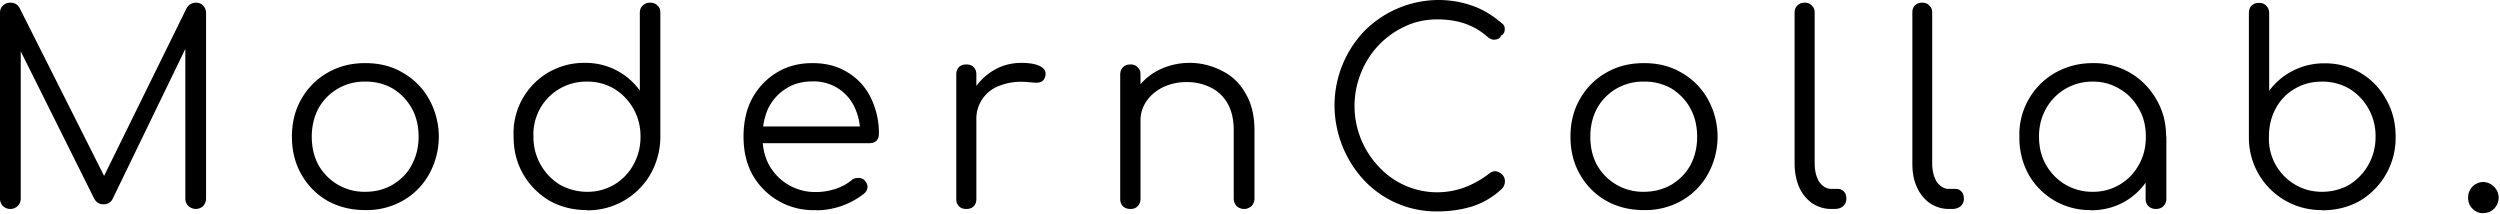 <svg xmlns="http://www.w3.org/2000/svg" fill="none" viewBox="0 0 1121 96">
  <title>MordernCollab.</title>
  <path fill="currentColor" d="M4.6 93.7c-1.2 0-2.4-.5-3.3-1.3C.4 91.4 0 90.3 0 89V5.8c0-1.3.4-2.4 1.3-3.3 1-.9 2-1.3 3.3-1.3 2 0 3.3.8 4.2 2.4l39.9 79.3h-4L83.7 3.6c1-1.6 2.4-2.4 4.2-2.4 1.2 0 2.3.4 3.2 1.3.8.9 1.3 2 1.3 3.3V89c0 1.3-.5 2.4-1.3 3.4a4.9 4.9 0 01-6.6 0c-1-1-1.4-2.1-1.4-3.4V17.8h2L50.4 89.4a4.3 4.3 0 01-4 2.2c-2 0-3.4-1-4.3-2.8L7 18.4l2.3-.6V89c0 1.3-.4 2.4-1.4 3.4-.9.8-2 1.3-3.2 1.3zM163.8 94.2c-6.3 0-12-1.4-17-4.2a31 31 0 01-11.6-11.7c-2.9-5-4.3-10.7-4.3-17 0-6.4 1.4-12 4.3-17a31 31 0 0111.7-11.7c5-2.9 10.6-4.3 16.9-4.3 6.3 0 12 1.4 16.8 4.3a31 31 0 0111.7 11.7 34.6 34.6 0 010 34A31 31 0 01180.6 90a32.9 32.9 0 01-16.8 4.2zm0-8.2c4.6 0 8.7-1.1 12.3-3.2 3.6-2.2 6.5-5 8.5-8.8 2-3.7 3.1-8 3.1-12.7 0-4.7-1-9-3-12.6-2.1-3.8-5-6.8-8.6-9a23.9 23.9 0 00-12.3-3.1 23.4 23.4 0 00-21 12c-2 3.8-3 8-3 12.7 0 4.8 1 9 3 12.7a23.6 23.6 0 0021 12zM263.2 94.2c-6.2 0-11.8-1.4-16.8-4.2-5-3-8.9-6.9-11.8-11.9-2.9-5-4.3-10.6-4.3-16.9a31.5 31.5 0 0132-33 29.8 29.8 0 0124.6 12.4V5.8c0-1.4.4-2.5 1.3-3.3.9-.9 2-1.3 3.3-1.3 1.4 0 2.5.4 3.3 1.3 1 .8 1.3 1.9 1.3 3.3v55.9a34.1 34.1 0 01-4.6 16.7 32.4 32.4 0 01-28.3 15.9zm0-8.2A23.2 23.2 0 00284 73.9a25 25 0 003.2-12.7 24.7 24.7 0 00-11.8-21.4 23.2 23.2 0 00-12.2-3.2 23.6 23.6 0 00-24 24.6A25 25 0 00251 82.8c3.7 2 7.7 3.2 12.2 3.2zM366.1 94.2a31.2 31.2 0 01-28.7-15.9c-2.7-4.9-4-10.6-4-17s1.2-12.1 3.8-17c2.7-5 6.4-8.9 11-11.7 4.7-2.9 10-4.3 16.2-4.3 6 0 11.2 1.4 15.6 4.1a27 27 0 0110.4 11.3 35.8 35.8 0 013.7 16.4c0 1.3-.4 2.3-1.2 3.1-.8.7-1.8 1-3 1h-50.4v-7.5h51.3l-5.1 3.7a27 27 0 00-2.5-12.3 20.1 20.1 0 00-18.8-11.6c-4.5 0-8.5 1-11.9 3.2-3.4 2.1-6 5-8 8.8-1.7 3.8-2.6 8-2.6 12.8 0 4.8 1 9.1 3 12.8a23.6 23.6 0 0021.2 12c2.9 0 5.7-.5 8.6-1.4 2.9-1 5.2-2.3 7-3.8.8-.7 1.8-1.1 2.9-1.1a4 4 0 012.8.8c1 1 1.6 2 1.6 3.1s-.4 2-1.3 2.9a34.8 34.8 0 01-21.5 7.7zM432.6 53.8a26.5 26.5 0 0113-22.3c3.7-2.2 7.9-3.3 12.4-3.3 3.7 0 6.5.5 8.4 1.5 2 1 2.8 2.5 2.3 4.5-.3 1.2-.9 2-1.7 2.4-.7.4-1.6.5-2.7.5l-3.5-.3c-4.5-.4-8.4.1-11.9 1.4a15.7 15.7 0 00-11.1 15.5h-5.2zm.7 39.9c-1.4 0-2.5-.4-3.3-1.2a4.5 4.5 0 01-1.2-3.3V33.4c0-1.4.4-2.5 1.2-3.3.8-.8 1.9-1.2 3.3-1.2s2.5.4 3.3 1.2c.8.8 1.2 1.9 1.2 3.3v55.8c0 1.4-.4 2.5-1.2 3.3-.8.8-1.9 1.2-3.3 1.2zM557.9 93.7c-1.4 0-2.5-.5-3.4-1.3-.8-1-1.3-2-1.3-3.2V58.4c0-5-1-9-2.8-12.1a17.3 17.3 0 00-7.6-7.1 23.8 23.8 0 00-10.8-2.4c-3.8 0-7.3.8-10.5 2.3-3 1.5-5.5 3.5-7.3 6.1a15.2 15.2 0 00-2.8 9H505a26.4 26.4 0 0114-22.5 31.3 31.3 0 0129 .1c4.5 2.2 8 5.6 10.5 10.1 2.7 4.5 4 10 4 16.5v30.8c0 1.2-.5 2.3-1.3 3.2-1 .8-2 1.3-3.2 1.3zm-51 0a5 5 0 01-3.4-1.2c-.8-.9-1.2-2-1.2-3.3V33.5c0-1.4.4-2.5 1.2-3.3.9-.9 2-1.3 3.4-1.3s2.5.4 3.2 1.3c1 .8 1.3 1.9 1.3 3.3v55.7c0 1.3-.4 2.4-1.3 3.3-.8.8-1.8 1.2-3.2 1.2zM644.5 94.8A44.5 44.5 0 01611.8 81a49.6 49.6 0 01-13.4-33.6A48.3 48.3 0 01611.7 14a47.2 47.2 0 0132.8-14A46 46 0 01660 2.5c4.7 1.6 9.2 4.3 13.5 8 .7.5 1.1 1.1 1.2 2 .1.6 0 1.4-.2 2-.4.7-.8 1.2-1.5 1.5-.1.6-.5 1-1.2 1.4-.6.3-1.3.4-2.2.4-.8-.1-1.6-.5-2.4-1.1-3-2.7-6.4-4.7-10-6-3.7-1.3-7.9-2-12.7-2-5.1 0-10 1-14.4 3.1a38.5 38.5 0 00-19.8 20.8 39.5 39.5 0 008 42.2 35.6 35.6 0 0038.5 9.2c3.9-1.5 7.5-3.5 11-6.2 1-.8 2-1.1 3-1 1 .2 2 .7 2.8 1.5.8.8 1.2 1.8 1.2 3a4.8 4.8 0 01-1.3 3.3c-4 3.8-8.5 6.4-13.5 8-5 1.5-10.1 2.2-15.5 2.2zM737.1 94.2c-6.3 0-12-1.4-16.9-4.2a31 31 0 01-11.7-11.7c-2.9-5-4.3-10.7-4.3-17 0-6.4 1.4-12 4.3-17a31 31 0 0111.7-11.7c5-2.9 10.6-4.3 17-4.3 6.3 0 11.9 1.4 16.8 4.3a31 31 0 0111.7 11.7 34.6 34.6 0 010 34A31 31 0 01754 90a32.9 32.9 0 01-16.9 4.2zm0-8.2c4.6 0 8.7-1.1 12.4-3.2 3.6-2.2 6.4-5 8.5-8.8 2-3.7 3-8 3-12.7 0-4.7-1-9-3-12.6-2-3.8-5-6.8-8.5-9a23.9 23.9 0 00-12.4-3.1 23.4 23.4 0 00-21 12c-2 3.8-3 8-3 12.7 0 4.8 1 9 3 12.7a23.6 23.6 0 0021 12zM821 93.7c-3.1 0-6-1-8.5-2.6a17.7 17.7 0 01-5.8-7.3c-1.3-3-2-6.6-2-10.6V5.7c0-1.4.4-2.4 1.2-3.2.9-.9 2-1.3 3.3-1.3 1.4 0 2.4.4 3.2 1.3.9.8 1.3 1.8 1.3 3.2v67.5c0 3.4.7 6.1 2 8.3 1.5 2 3.2 3.2 5.4 3.2h3c1.1 0 2 .4 2.8 1.3.7.7 1 1.8 1 3.2 0 1.3-.5 2.4-1.5 3.3-1 .8-2.2 1.2-3.8 1.2h-1.5zM873.8 93.7c-3.2 0-6-1-8.5-2.6a17.7 17.7 0 01-5.8-7.3c-1.4-3-2-6.6-2-10.6V5.7c0-1.4.3-2.4 1.1-3.2.9-.9 2-1.3 3.3-1.3 1.4 0 2.4.4 3.2 1.3.9.8 1.3 1.8 1.3 3.2v67.5c0 3.4.7 6.1 2 8.3 1.5 2 3.2 3.2 5.4 3.2h3c1.1 0 2 .4 2.8 1.3.7.7 1 1.8 1 3.2 0 1.3-.5 2.4-1.5 3.3-1 .8-2.2 1.2-3.8 1.2h-1.5zM937.5 94.2a31.5 31.5 0 01-27.9-16 34 34 0 01-4.1-16.9 31.8 31.8 0 0116.1-28.7c5-2.8 10.6-4.3 16.8-4.3a32 32 0 0128.4 16.1c3 5 4.5 10.6 4.5 17l-3.6 2.8a29.9 29.9 0 01-14.8 26.1c-4.5 2.6-9.7 4-15.4 4zm1-8.2A23.2 23.2 0 00959 74c2.2-3.8 3.2-8 3.2-12.7 0-4.7-1-9-3.2-12.6-2-3.7-4.9-6.7-8.5-8.8a22.6 22.6 0 00-12.2-3.3 23.6 23.6 0 00-20.8 12 25 25 0 00-3.2 12.7c0 4.7 1 9 3.2 12.7a23.6 23.6 0 0020.8 12zm28.2 7.7c-1.3 0-2.4-.4-3.3-1.2-.9-.9-1.3-2-1.3-3.3V68.9l2.3-9.3 7 1.7v27.9c0 1.3-.5 2.4-1.4 3.3-.8.8-2 1.2-3.3 1.2zM1041.2 94.2a32.4 32.4 0 01-32.8-32.6V5.9c0-1.4.4-2.5 1.1-3.3 1-.9 2-1.3 3.5-1.3 1.3 0 2.4.4 3.2 1.3.8.8 1.3 1.9 1.3 3.3v34.8a30.5 30.5 0 0124.8-12.3 30.9 30.9 0 0127.6 16.1c2.9 5 4.3 10.6 4.3 16.8a32.8 32.8 0 01-16.1 28.8c-5 2.8-10.6 4.2-17 4.2zm0-8.2c4.5 0 8.6-1.1 12.3-3.2a25 25 0 0011.7-21.5 24.8 24.8 0 00-11.7-21.5 23.9 23.9 0 00-12.3-3.2c-4.5 0-8.6 1-12.2 3.2-3.7 2.1-6.5 5-8.6 8.9-2 3.7-3 7.9-3 12.5a23.7 23.7 0 0011.6 21.5c3.6 2.2 7.7 3.3 12.2 3.3zM1113.5 95.6c-1.9 0-3.5-.7-4.8-2-1.4-1.4-2-3-2-5a6.9 6.9 0 016.9-7c1.8.1 3.4.8 4.8 2.2a6.9 6.9 0 010 9.7 6.4 6.4 0 01-4.9 2z"/>
</svg>
